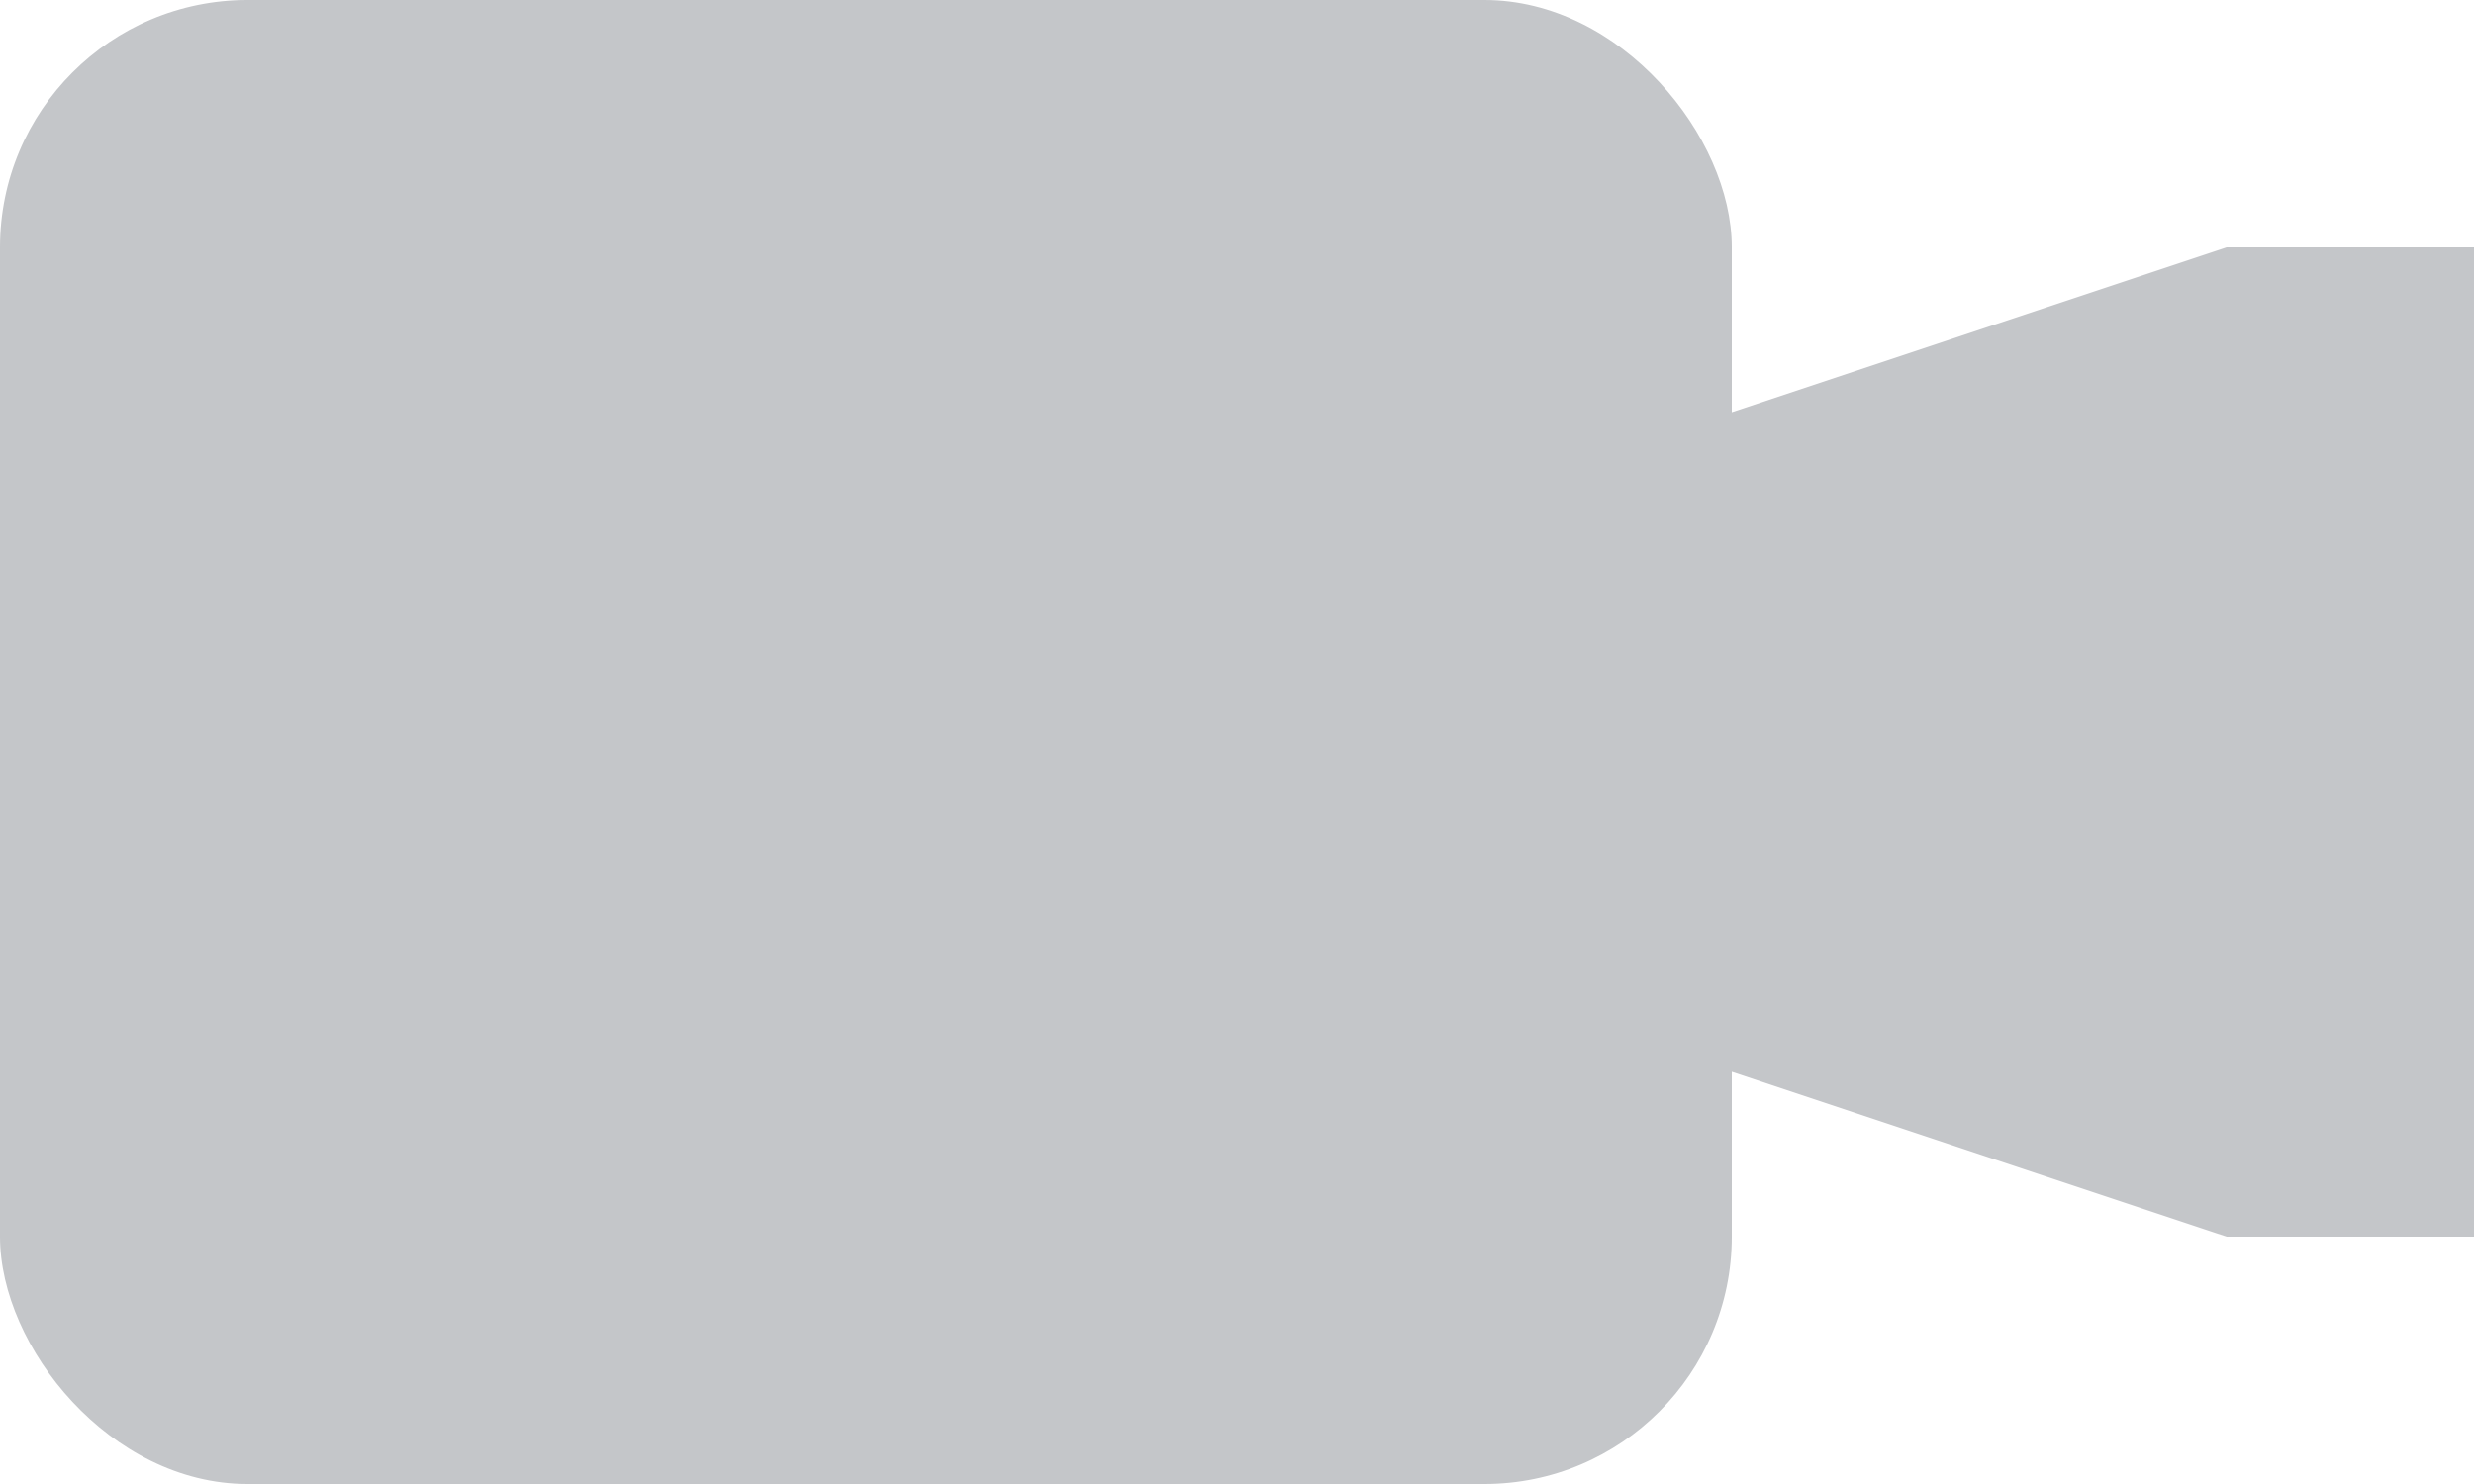 <?xml version="1.0" encoding="UTF-8"?>
<svg width="20px" height="12px" viewBox="0 0 20 12" version="1.1" xmlns="http://www.w3.org/2000/svg" xmlns:xlink="http://www.w3.org/1999/xlink">
    <!-- Generator: Sketch 51.3 (57544) - http://www.bohemiancoding.com/sketch -->
    <title>Video icon</title>
    <desc>Created with Sketch.</desc>
    <defs></defs>
    <g id="Post-creation" stroke="none" stroke-width="1" fill="none" fill-rule="evenodd">
        <g id="New-post-(header-styles)" transform="translate(-331, -78)" fill="#C4C6C9">
            <g id="Group-3" transform="translate(24, 75)">
                <g id="Video-icon" transform="translate(307, 3)">
                    <g id="Group-2">
                        <g id="Group-6">
                            <rect id="Rectangle-2" x="0" y="0" width="14" height="12" rx="2"></rect>
                            <path d="M18,2 L20,2 L20,10 L18,10 L14,8.667 L14,3.333 L18,2 Z" id="Combined-Shape"></path>
                        </g>
                    </g>
                </g>
            </g>
        </g>
    </g>
</svg>